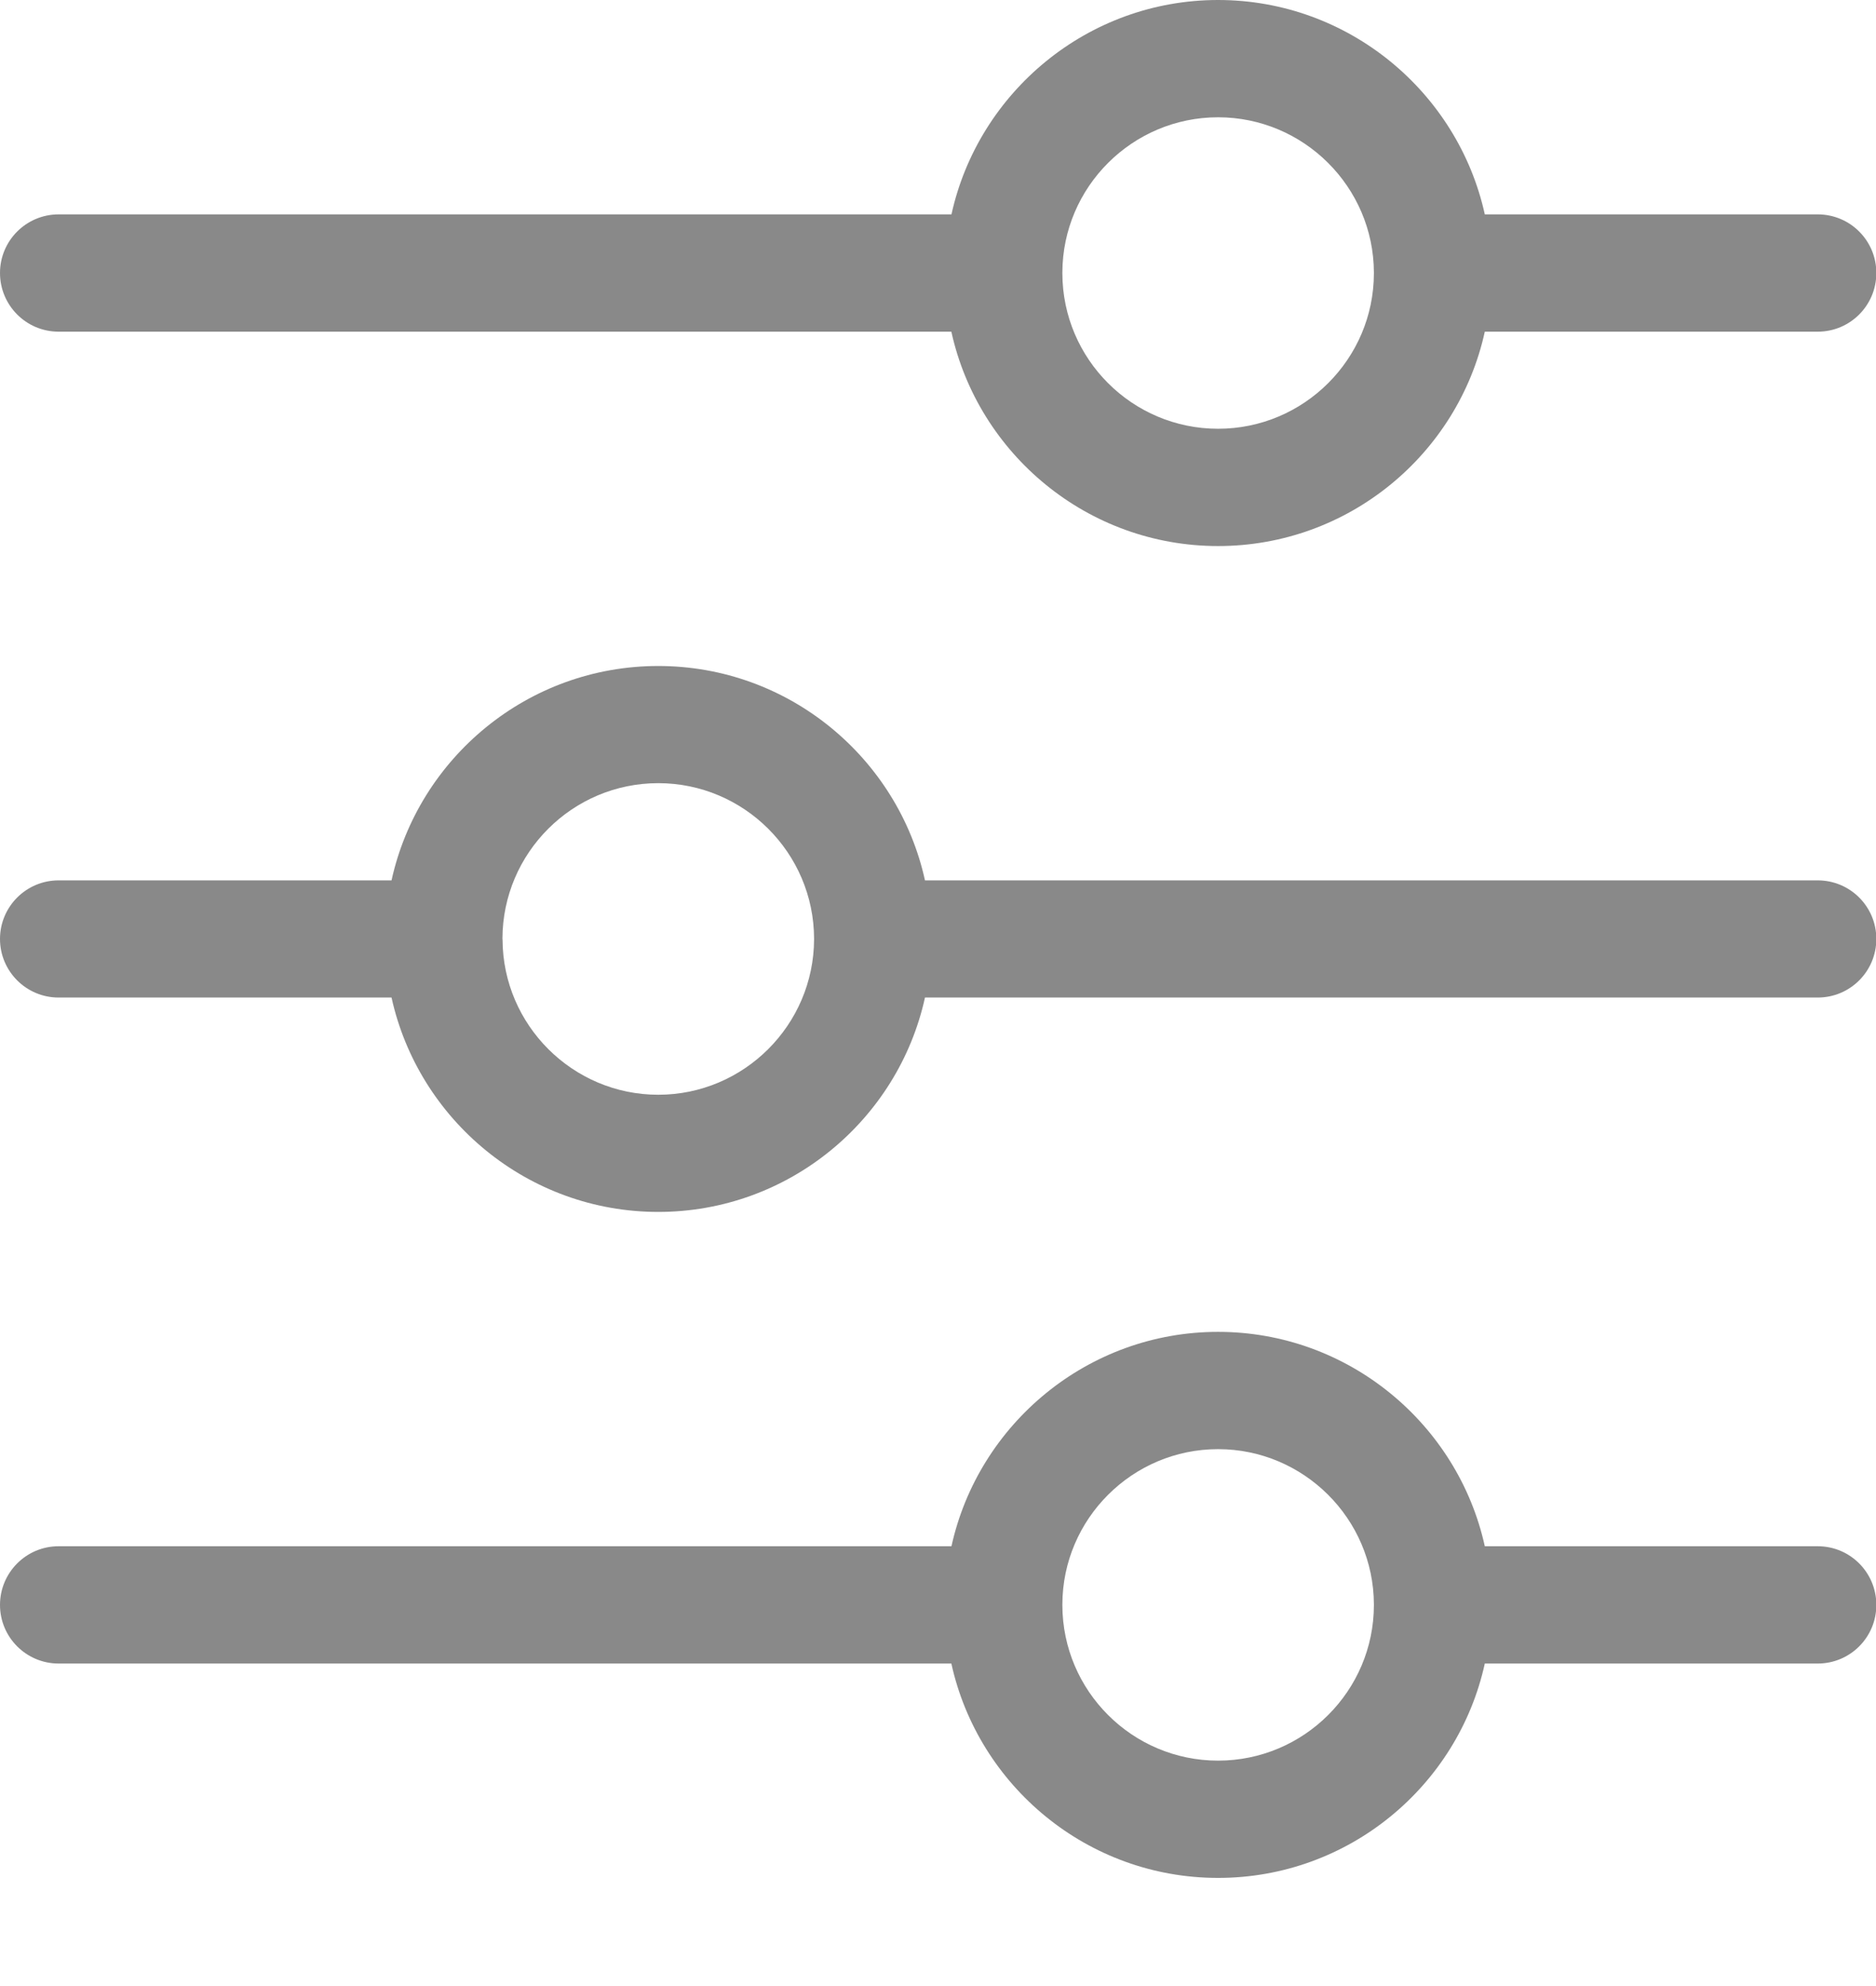 <svg width="17" height="18" viewBox="0 0 17 18" fill="none" xmlns="http://www.w3.org/2000/svg">
<path d="M0.531 3.006H8.621C8.865 4.116 9.856 4.949 11.038 4.949C12.22 4.949 13.212 4.116 13.455 3.006H16.472C16.766 3.006 17.003 2.768 17.003 2.474C17.003 2.181 16.766 1.943 16.472 1.943H13.455C13.211 0.834 12.218 0 11.038 0C9.858 0 8.866 0.834 8.622 1.943H0.531C0.238 1.943 0 2.181 0 2.474C0 2.768 0.238 3.006 0.531 3.006ZM9.627 2.476C9.627 2.474 9.627 2.472 9.627 2.47C9.629 1.694 10.262 1.063 11.038 1.063C11.813 1.063 12.447 1.693 12.45 2.469L12.45 2.477C12.449 3.254 11.816 3.886 11.038 3.886C10.261 3.886 9.629 3.255 9.627 2.478L9.627 2.476ZM16.472 14.014H13.455C13.211 12.905 12.218 12.071 11.038 12.071C9.858 12.071 8.866 12.905 8.622 14.014H0.531C0.238 14.014 0 14.252 0 14.546C0 14.839 0.238 15.077 0.531 15.077H8.621C8.865 16.187 9.856 17.02 11.038 17.02C12.22 17.02 13.212 16.187 13.455 15.077H16.472C16.766 15.077 17.003 14.839 17.003 14.546C17.003 14.252 16.766 14.014 16.472 14.014ZM11.038 15.957C10.261 15.957 9.629 15.326 9.627 14.549L9.627 14.547C9.627 14.545 9.627 14.543 9.627 14.541C9.629 13.765 10.262 13.134 11.038 13.134C11.813 13.134 12.447 13.764 12.45 14.54L12.45 14.548C12.449 15.325 11.816 15.957 11.038 15.957ZM16.472 7.979H8.382C8.138 6.869 7.147 6.036 5.965 6.036C4.783 6.036 3.792 6.869 3.548 7.979H0.531C0.238 7.979 0 8.217 0 8.51C0 8.803 0.238 9.041 0.531 9.041H3.548C3.793 10.151 4.785 10.984 5.965 10.984C7.146 10.984 8.138 10.151 8.382 9.041H16.472C16.766 9.041 17.003 8.803 17.003 8.51C17.003 8.217 16.766 7.979 16.472 7.979ZM7.377 8.509C7.377 8.511 7.377 8.512 7.377 8.514C7.374 9.29 6.741 9.922 5.965 9.922C5.19 9.922 4.557 9.291 4.554 8.516L4.553 8.508C4.555 7.73 5.187 7.098 5.965 7.098C6.742 7.098 7.375 7.73 7.377 8.507L7.377 8.509Z" fill="#898989"/>
</svg>
